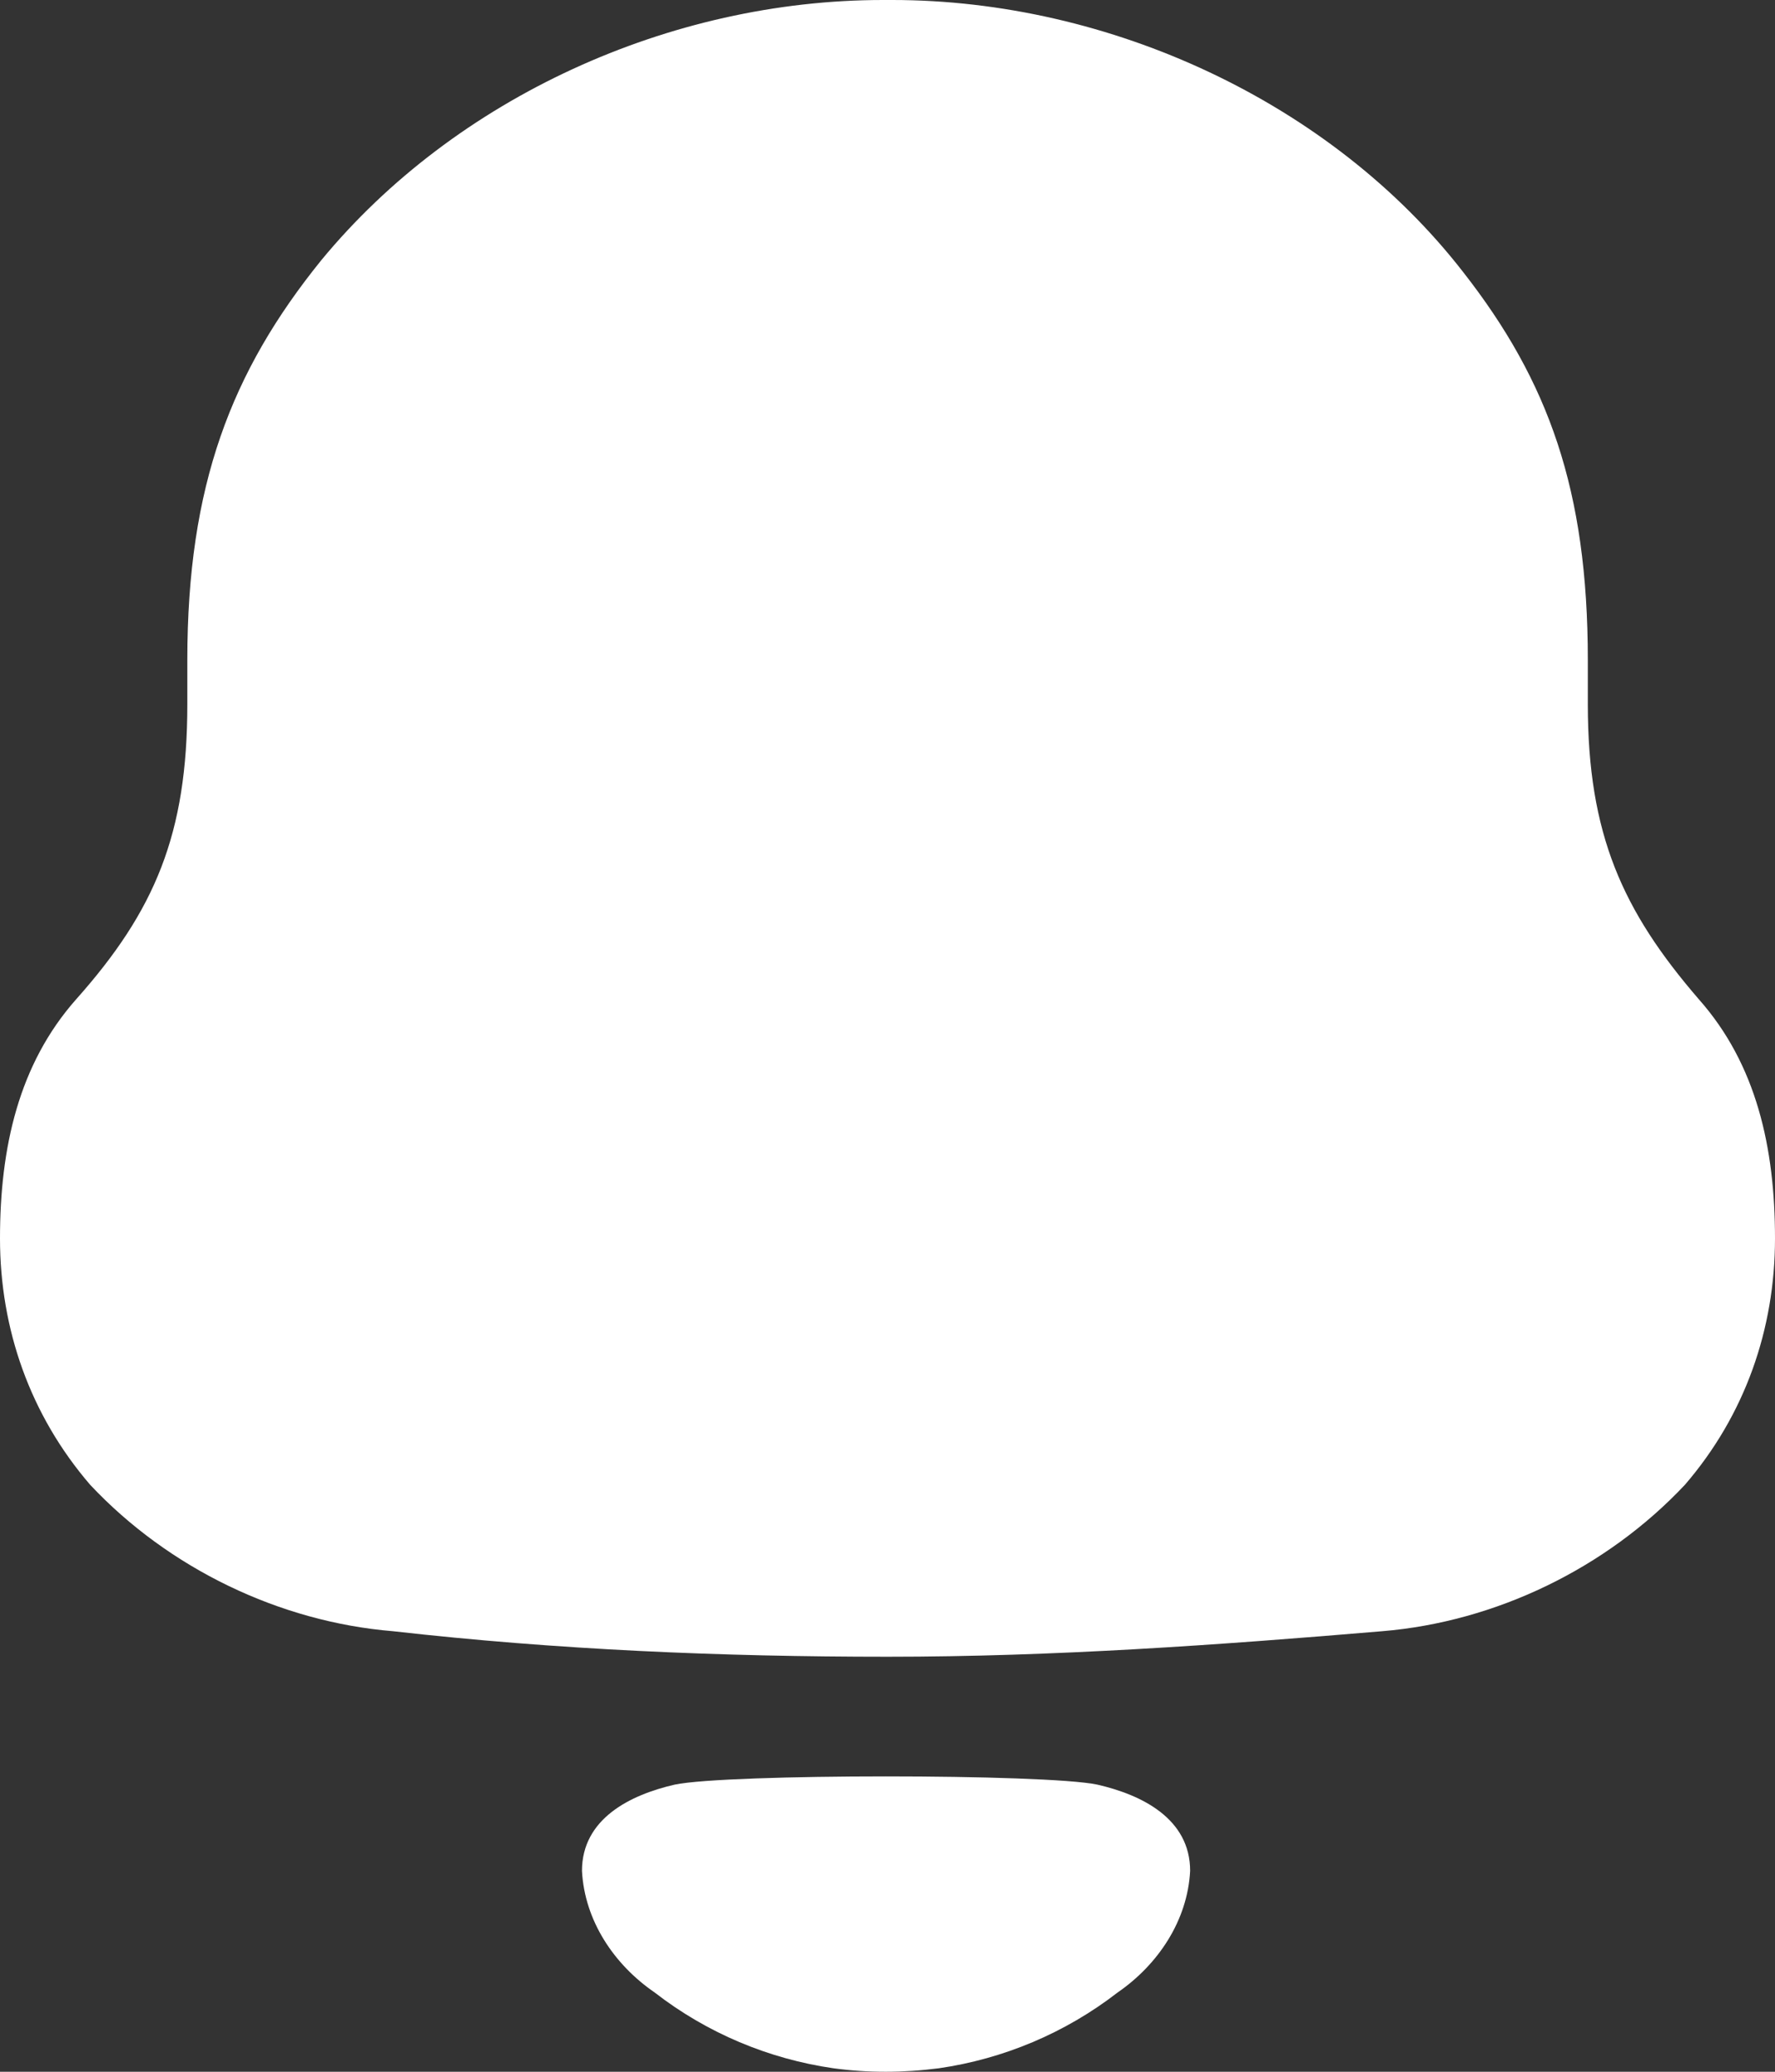 <svg width="24" height="28" viewBox="0 0 24 28" fill="none" xmlns="http://www.w3.org/2000/svg">
<rect x="0" y="0" width="24" height="28" fill="#333333" stroke="none"/>
<path id="Vector" d="M9.124 24.119C9.83 23.971 14.131 23.971 14.836 24.119C15.44 24.257 16.092 24.58 16.092 25.285C16.057 25.956 15.66 26.551 15.111 26.929C14.4 27.479 13.565 27.827 12.693 27.953C12.21 28.015 11.736 28.016 11.27 27.953C10.396 27.827 9.561 27.479 8.851 26.928C8.301 26.551 7.904 25.956 7.869 25.285C7.869 24.58 8.521 24.257 9.124 24.119ZM12.064 0C15.001 0 18 1.382 19.782 3.675C20.938 5.151 21.469 6.626 21.469 8.918V9.515C21.469 11.273 21.937 12.309 22.969 13.504C23.75 14.384 24 15.513 24 16.738C24 17.962 23.595 19.124 22.782 20.067C21.719 21.198 20.219 21.92 18.688 22.046C16.47 22.233 14.25 22.391 12.001 22.391C9.75 22.391 7.532 22.297 5.314 22.046C3.781 21.92 2.281 21.198 1.219 20.067C0.407 19.124 0 17.962 0 16.738C0 15.513 0.251 14.384 1.031 13.504C2.095 12.309 2.533 11.273 2.533 9.515V8.918C2.533 6.564 3.125 5.024 4.344 3.517C6.157 1.318 9.063 0 11.938 0H12.064Z" fill="white"/>
</svg>
